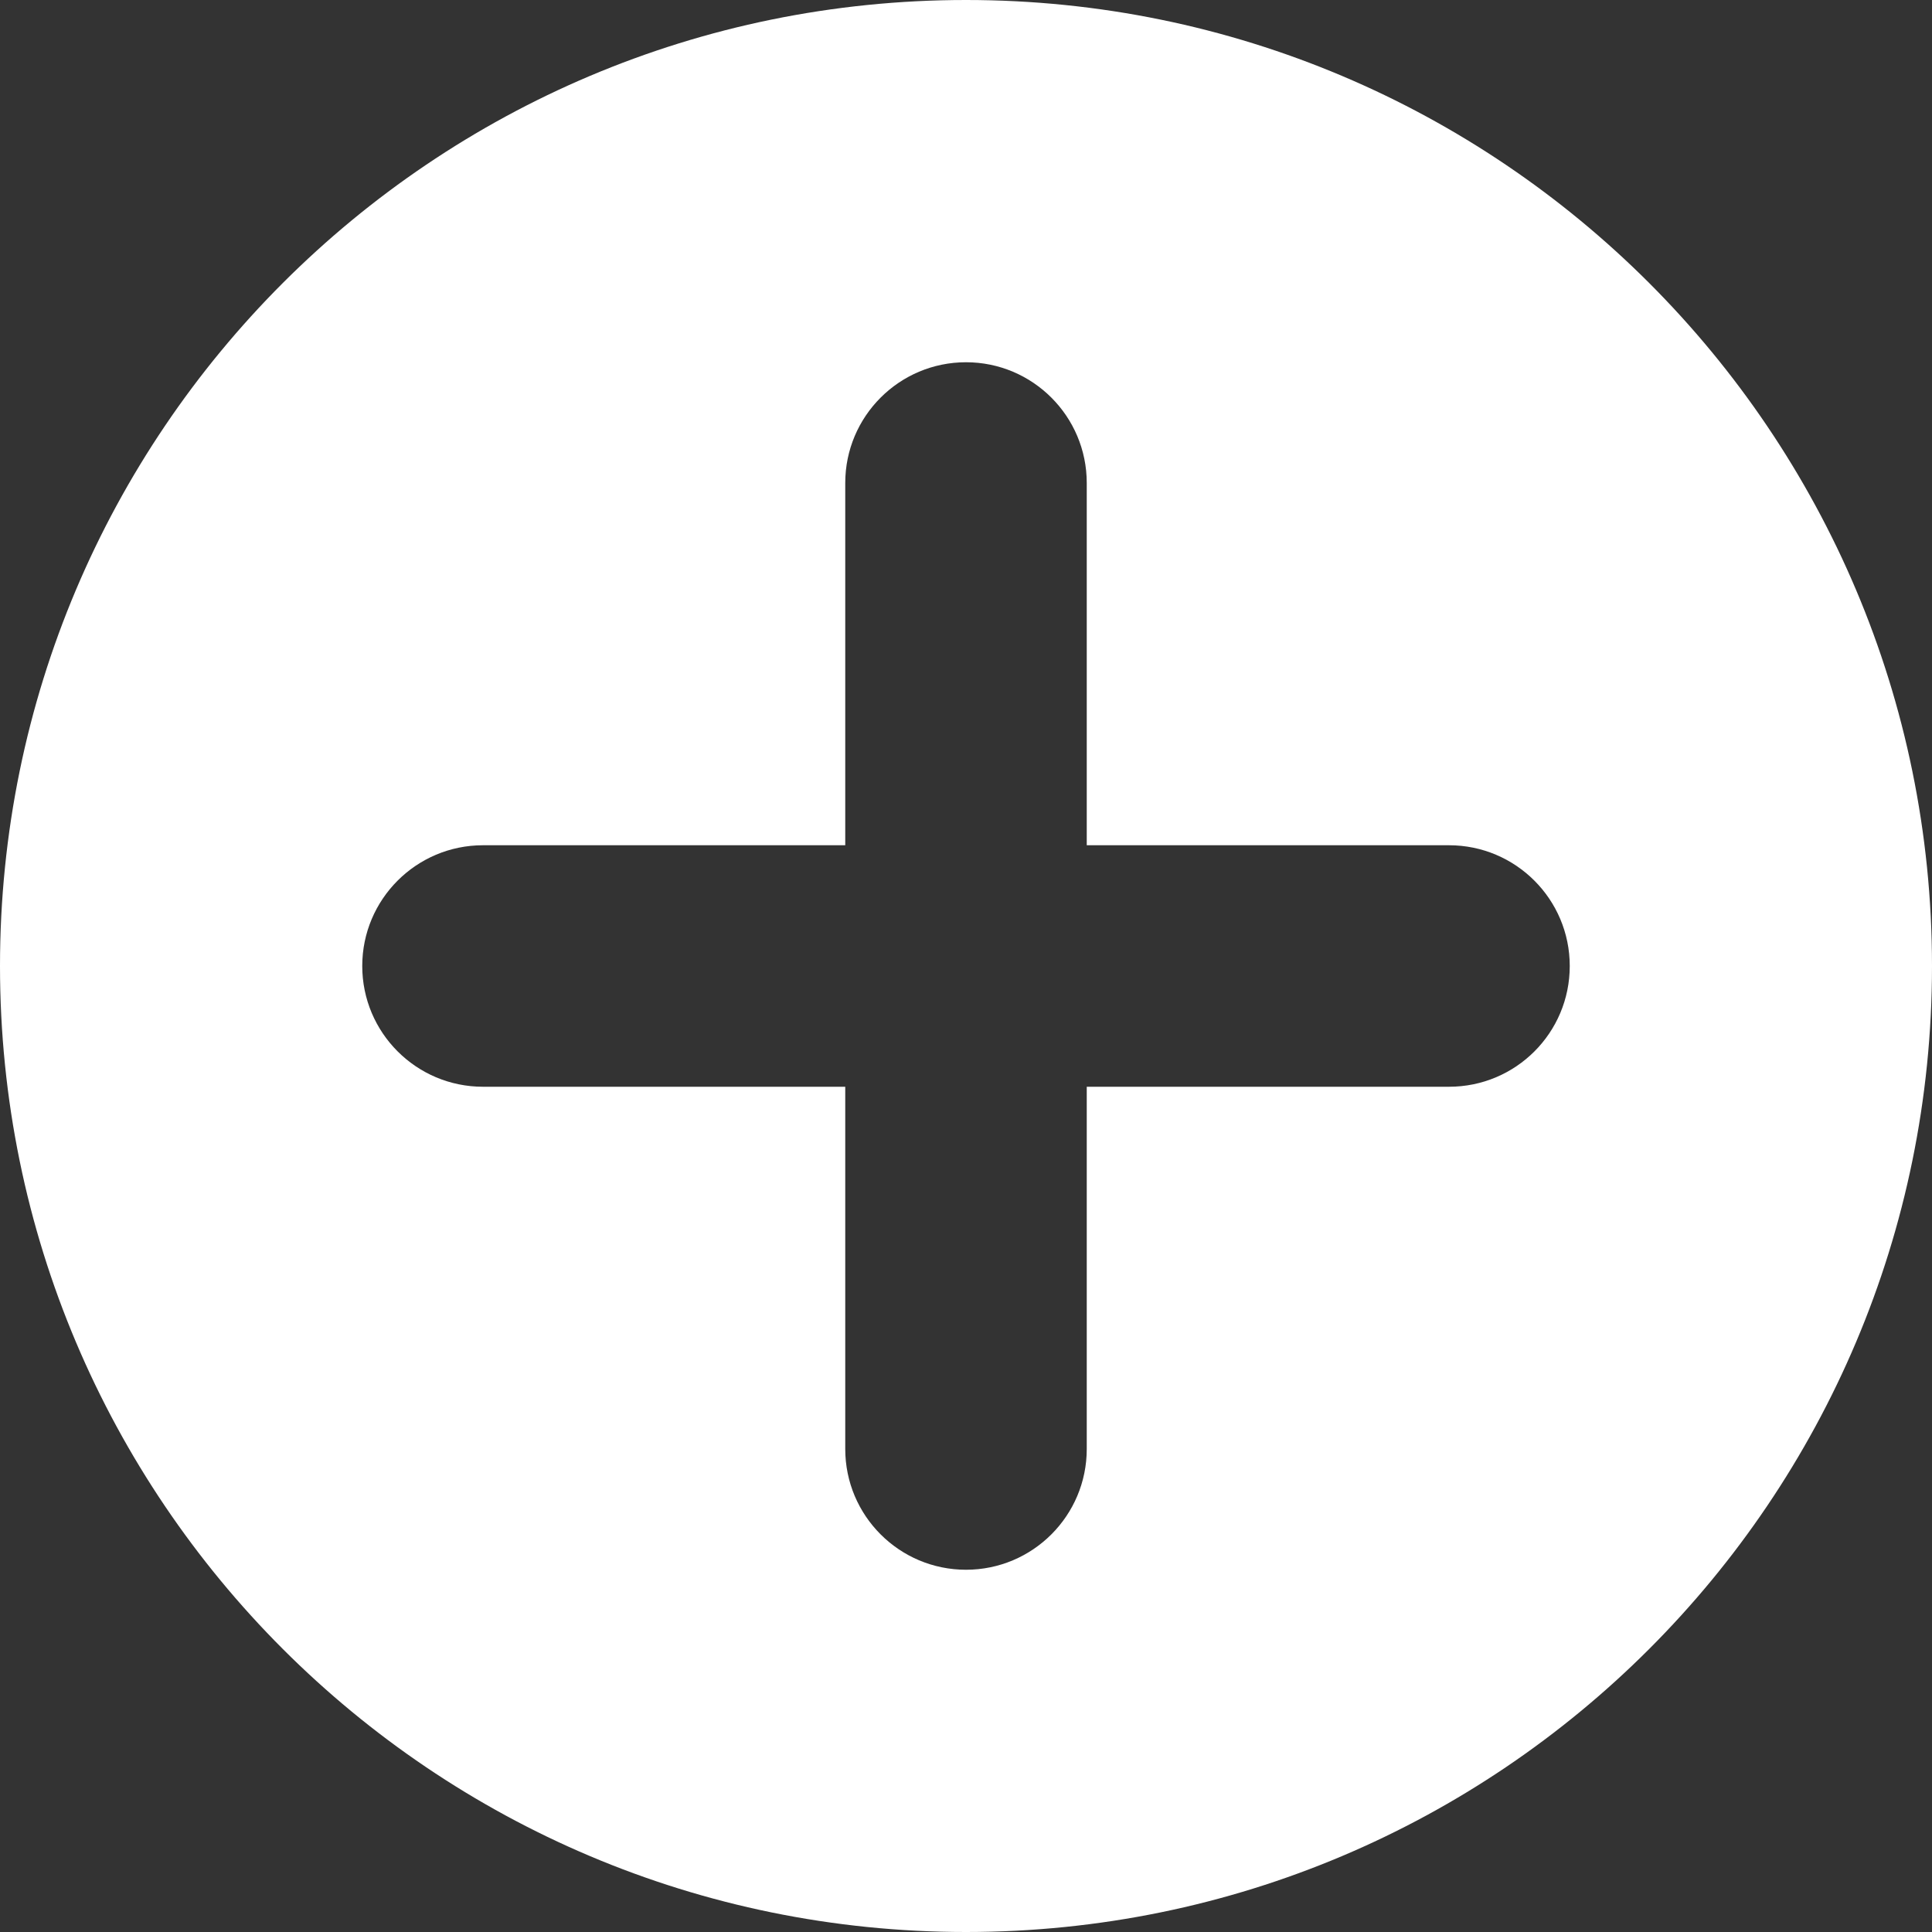 <svg xmlns="http://www.w3.org/2000/svg" width="512" height="512" viewBox="0 0 512 512">
  <rect x="0" y="0" width="512" height="512" fill="#333333" stroke="none"/>
  <path fill="#ffffff" d="M256 0C114.6 0 0 114.6 0 256s114.6 256 256 256s256-114.6 256-256S397.4 0 256 0zM384 288H288v96c0 17.67-14.33 32-32 32h0c-17.67 0-32-14.33-32-32V288H128c-17.67 0-32-14.33-32-32v0c0-17.67 14.33-32 32-32h96V128c0-17.67 14.33-32 32-32h0c17.67 0 32 14.33 32 32v96h96c17.67 0 32 14.33 32 32v0C416 273.7 401.7 288 384 288z"/>
</svg>
